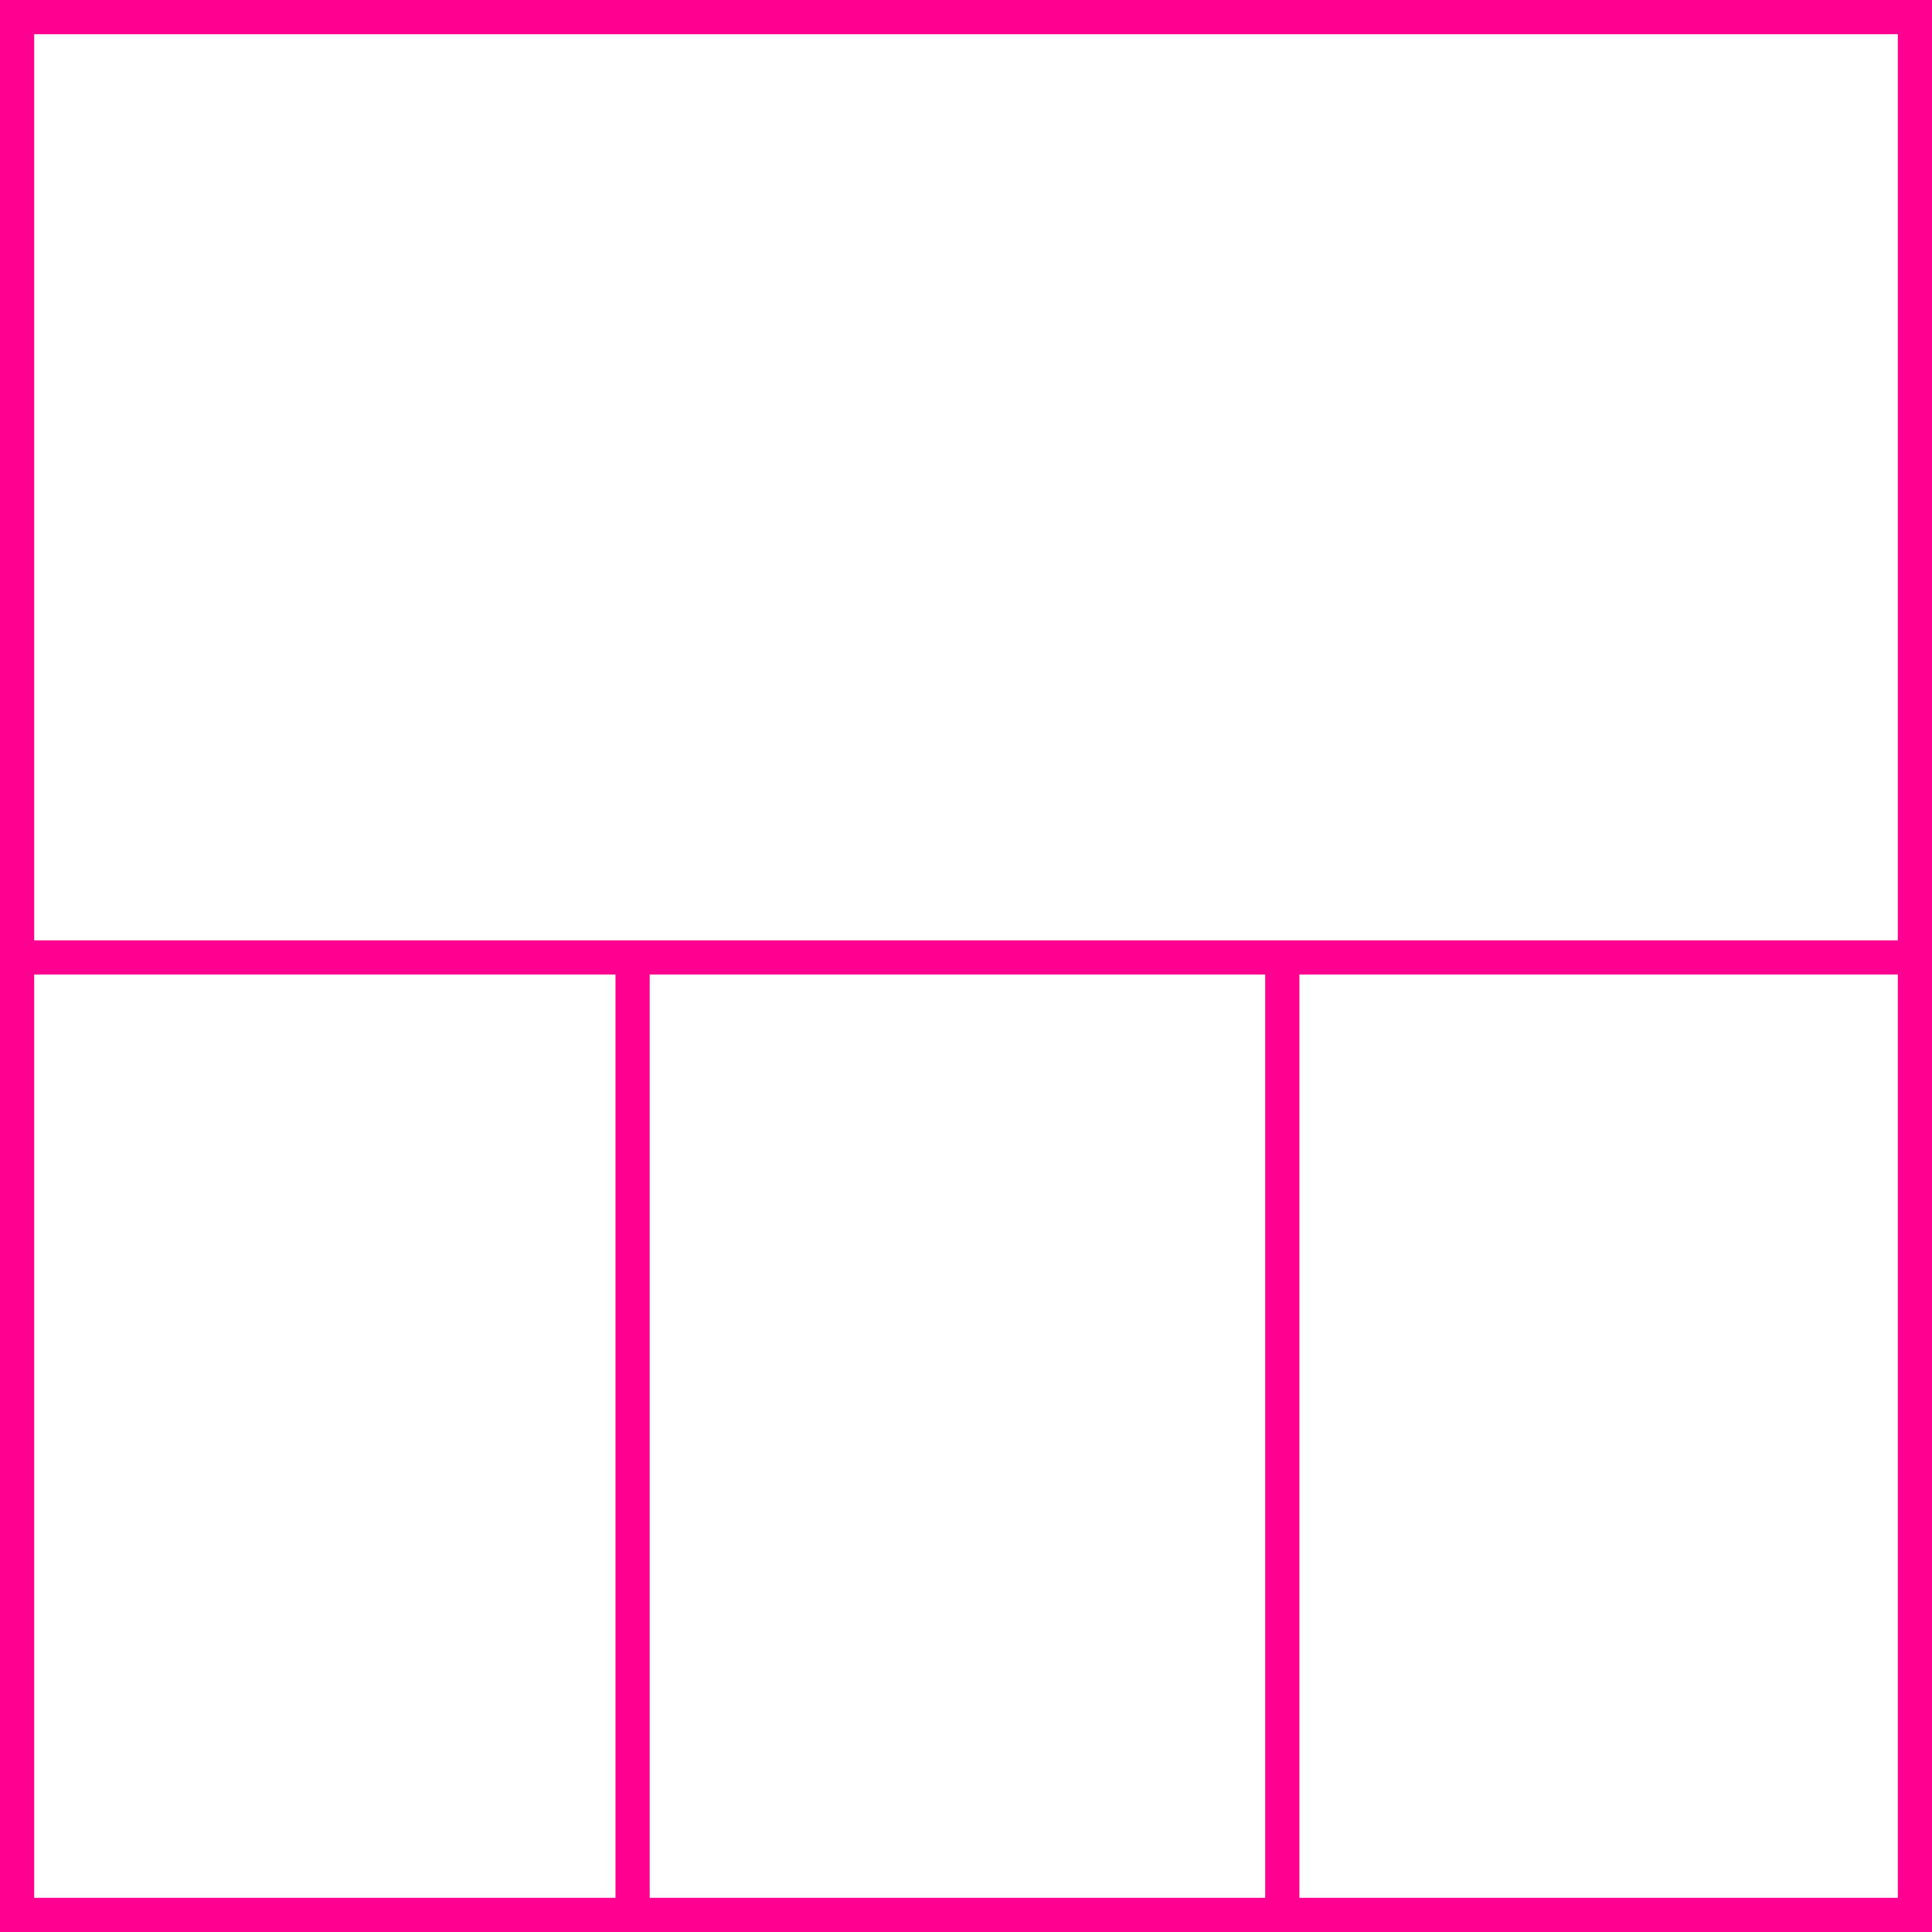 <svg xmlns="http://www.w3.org/2000/svg" height="113" width="113">
 <g>
  <title>background</title>
  <rect fill="#fff" height="113" id="canvas_background" width="113" x="0" y="0"></rect>
 </g>
 <g>
  <title>Layer 1</title>
  <rect fill="#fff" height="111" id="svg_3" stroke="#FF0090" stroke-width="2" width="111" x="1" y="1"></rect>
  <line fill="none" id="svg_4" stroke="#FF0090" stroke-width="2" x1="0" x2="113" y1="56" y2="56"></line>
  <line fill="none" id="svg_5" stroke="#FF0090" stroke-width="2" x1="37" x2="37" y1="56" y2="113"></line>
  <line fill="none" id="svg_10" stroke="#FF0090" stroke-width="2" x1="75" x2="75" y1="56" y2="113"></line>
 </g>
</svg>